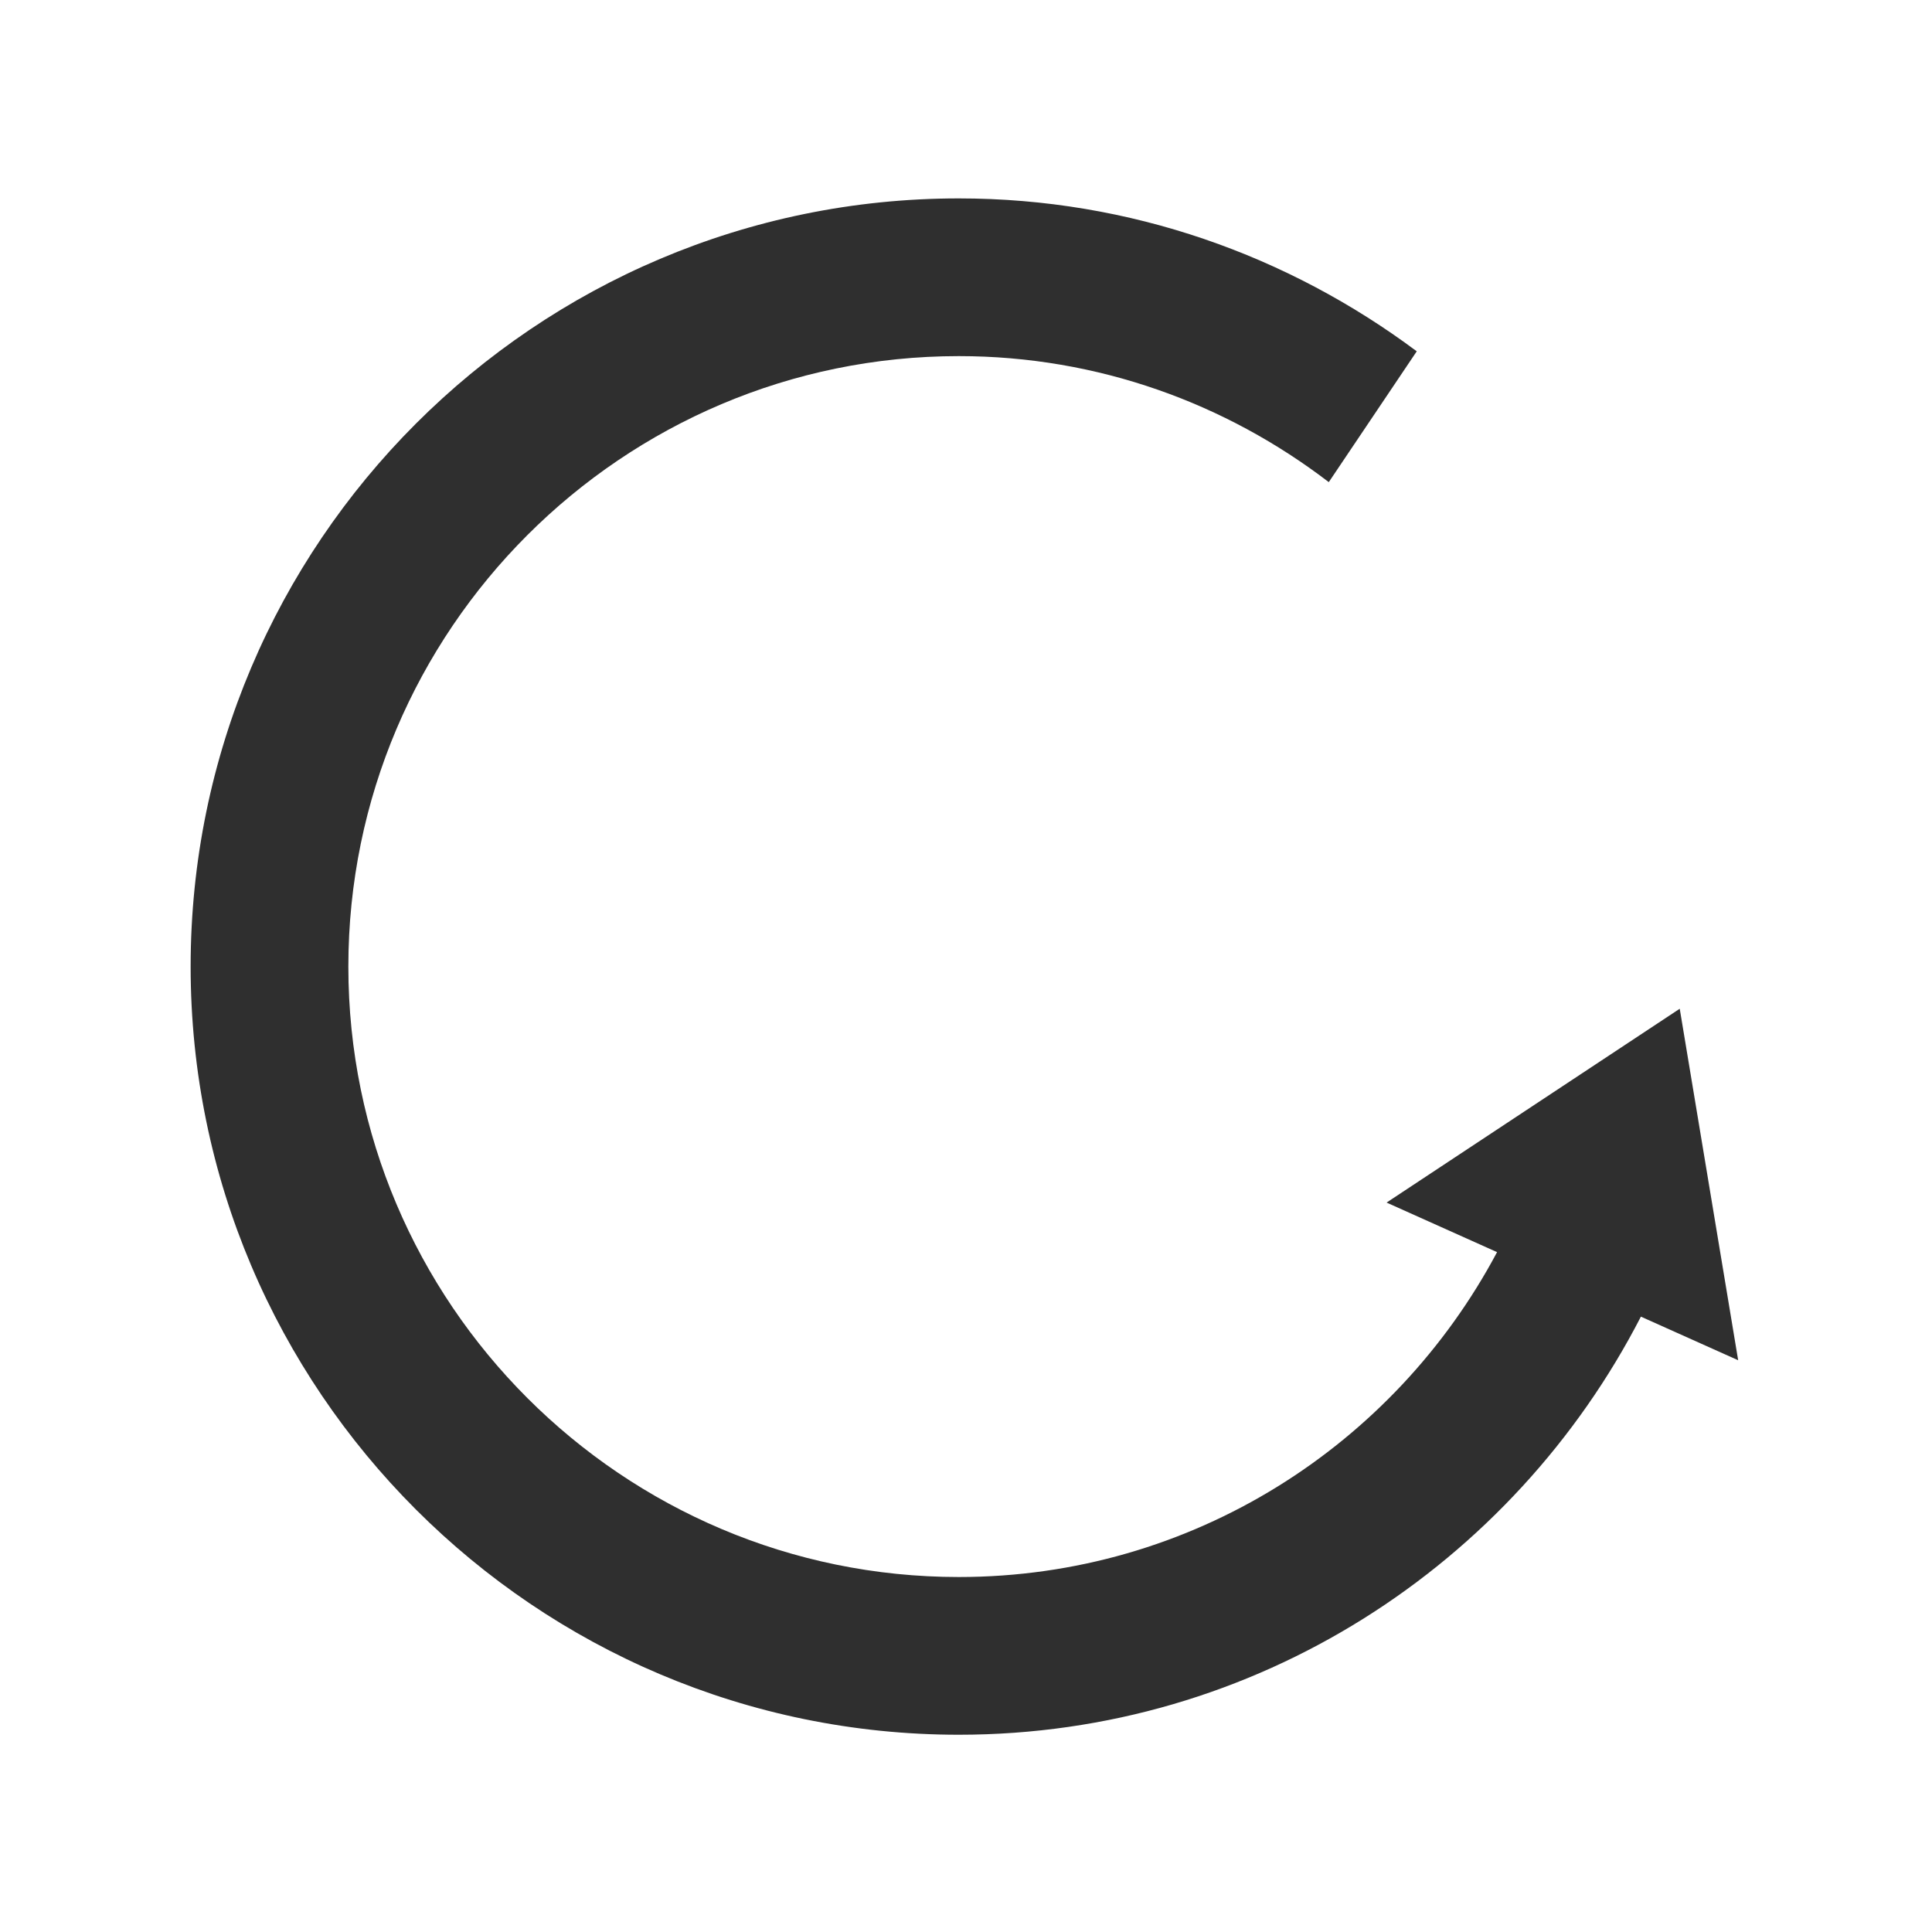 <?xml version="1.0" encoding="utf-8"?>
<!-- Generator: Adobe Illustrator 16.0.0, SVG Export Plug-In . SVG Version: 6.00 Build 0)  -->
<!DOCTYPE svg PUBLIC "-//W3C//DTD SVG 1.1//EN" "http://www.w3.org/Graphics/SVG/1.1/DTD/svg11.dtd">
<svg version="1.1" xmlns="http://www.w3.org/2000/svg" xmlns:xlink="http://www.w3.org/1999/xlink" x="0px" y="0px" width="49px"
	 height="49px" viewBox="0 0 49 49" enable-background="new 0 0 49 49" xml:space="preserve">
<g id="Layer_1" display="none">
	<path display="inline" fill="none" stroke="#2F2F2F" stroke-width="4" d="M41.719,27.625c-0.674,3.713-2.529,7.107-5.289,9.68
		c-2.761,2.571-6.278,4.182-10.029,4.592c-3.75,0.41-7.532-0.403-10.783-2.318c-3.25-1.915-5.795-4.829-7.255-8.309
		c-1.459-3.479-1.755-7.336-0.844-10.997c0.911-3.661,2.981-6.93,5.902-9.318c2.92-2.389,6.534-3.77,10.303-3.937
		c3.769-0.167,7.491,0.888,10.612,3.008"/>
	<path display="inline" fill="#2F2F2F" d="M33.955,30.465l6.417-3.883l0.63,7.801L33.955,30.465z"/>
</g>
<g id="Layer_2">
</g>
<g id="Layer_3">
	<path fill="#2F2F2F" d="M42.602,25.584L35.167,30.5l2.802,1.257c-2.602,4.893-7.733,8.24-13.651,8.24
		c-8.537,0-15.483-6.945-15.483-15.482c0-8.538,6.946-15.483,15.483-15.483c3.529,0,6.776,1.2,9.383,3.196l2.231-3.318
		c-3.248-2.424-7.26-3.878-11.614-3.878c-10.743,0-19.483,8.74-19.483,19.483c0,10.742,8.74,19.482,19.483,19.482
		c7.54,0,14.064-4.32,17.299-10.604l2.467,1.106L42.602,25.584z"/>
</g>
</svg>

